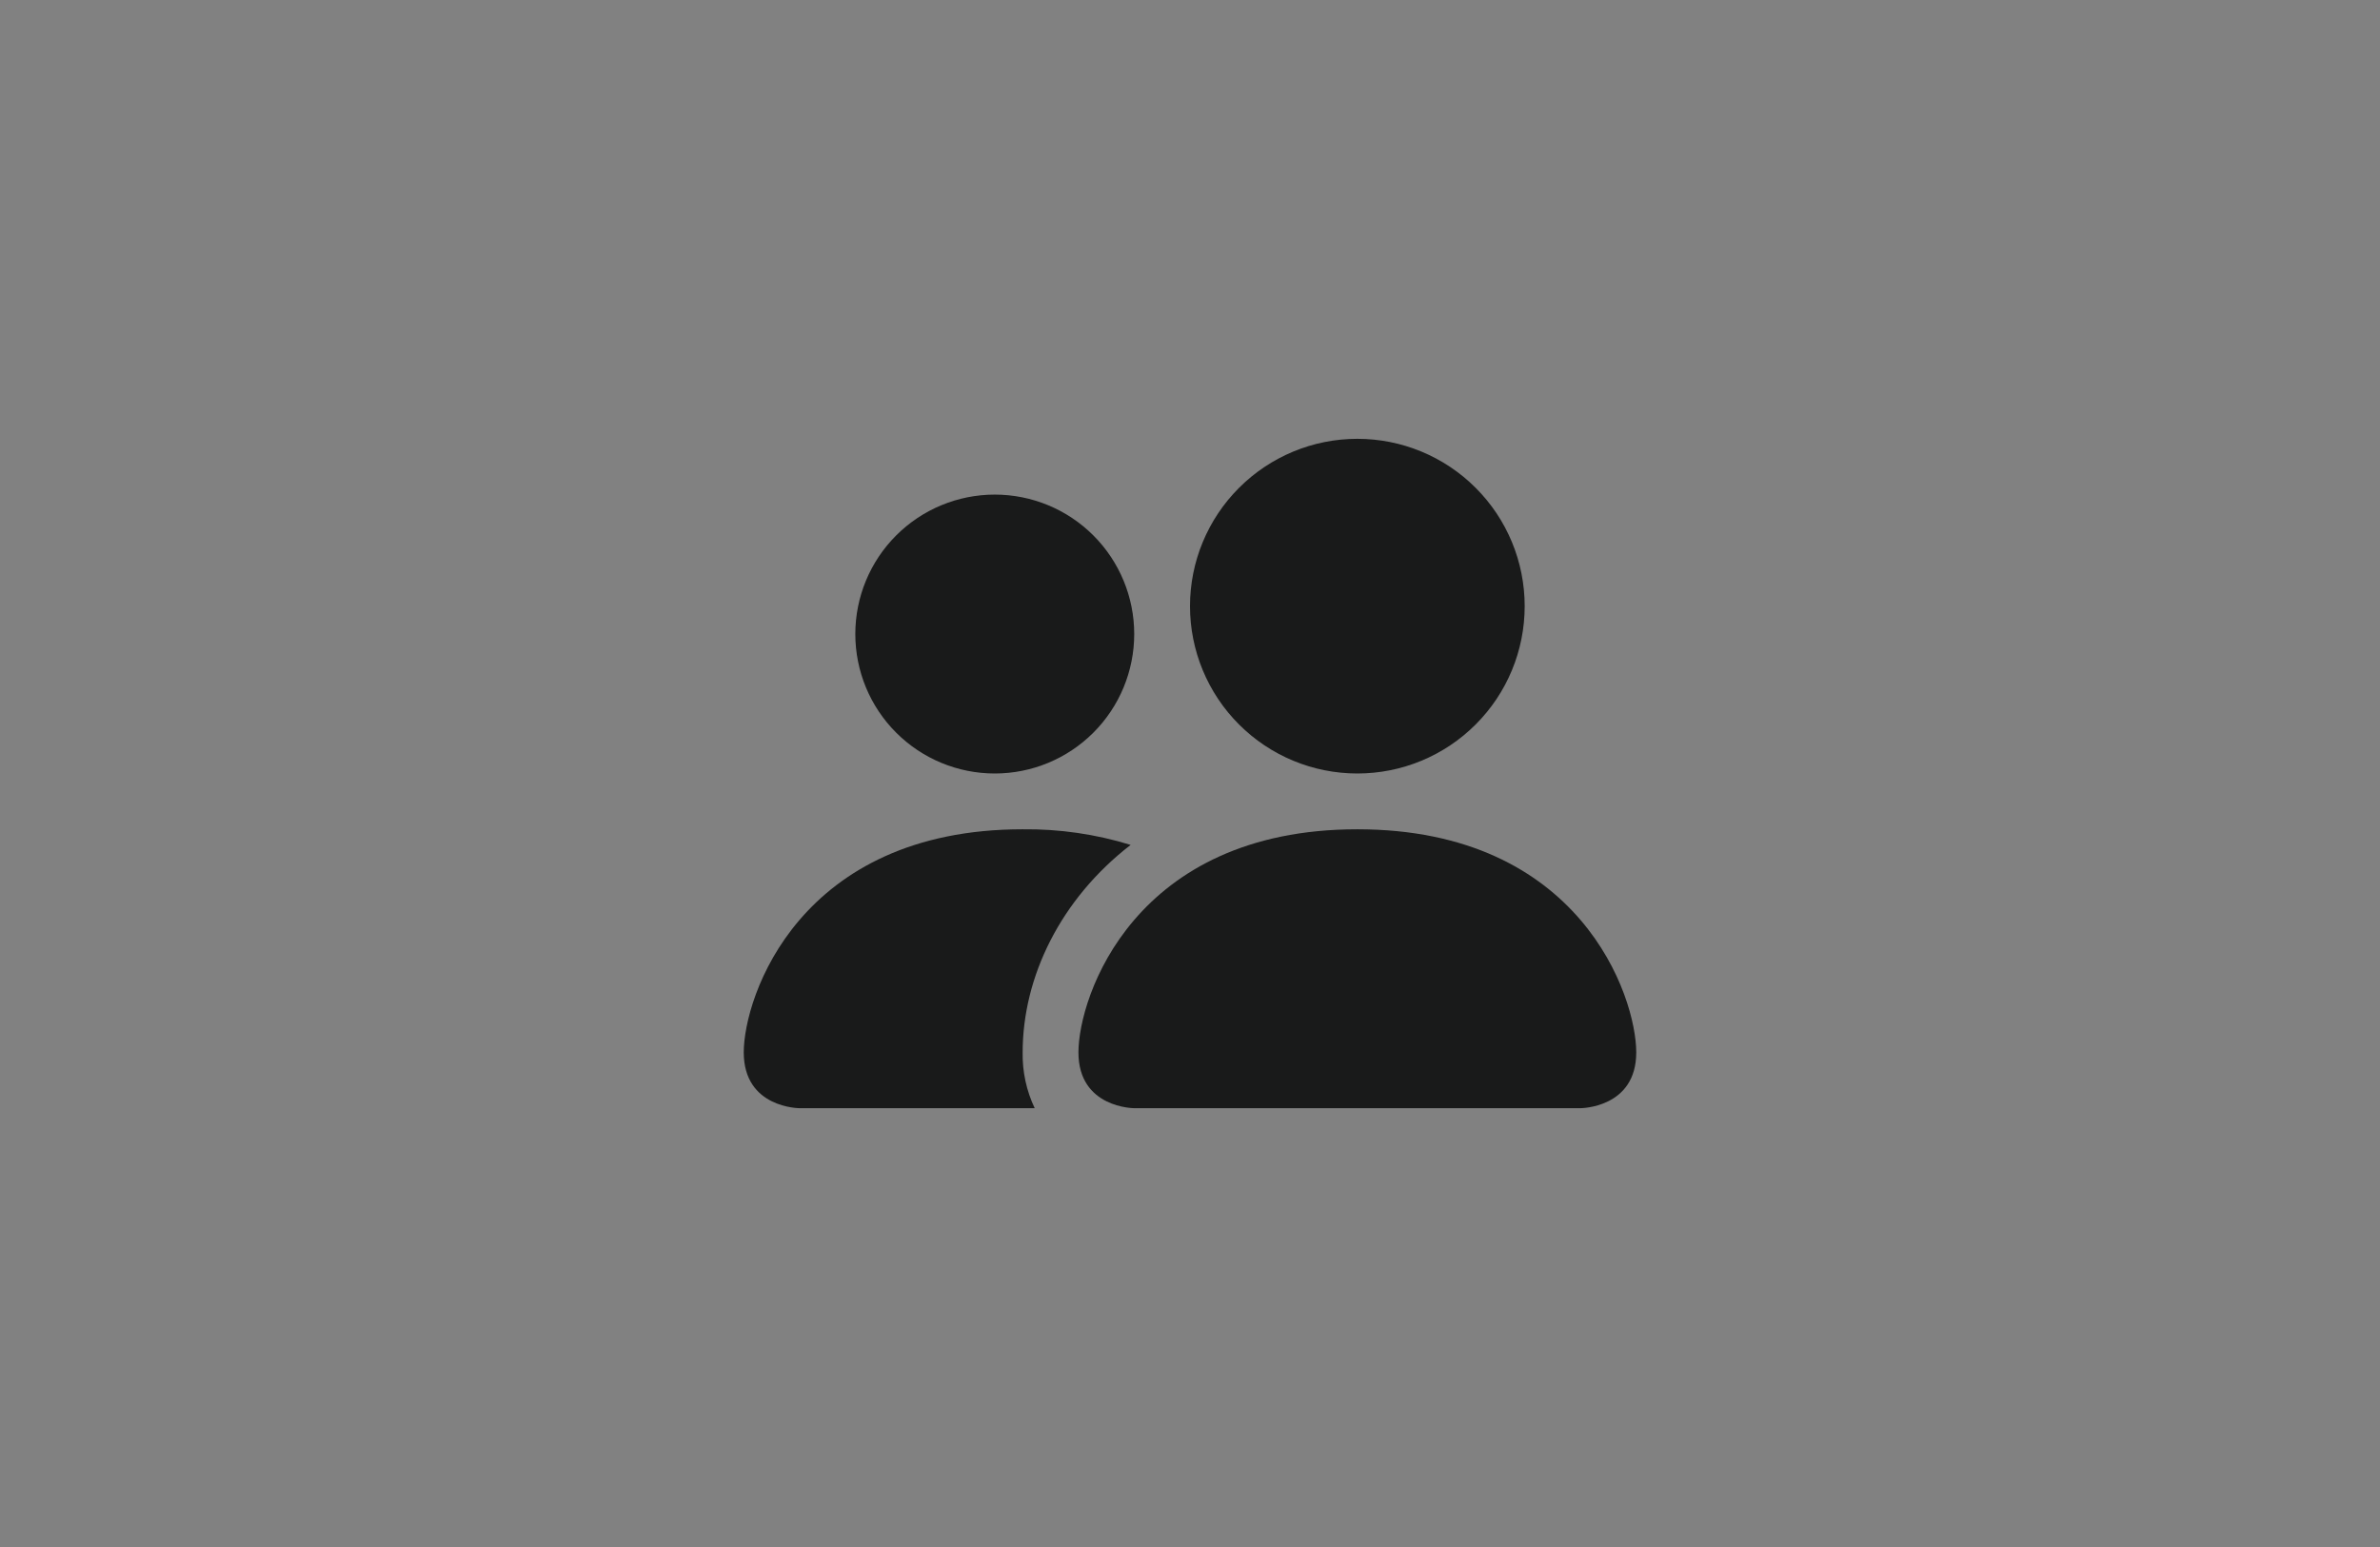 <svg width="80" height="52" viewBox="0 0 80 52" fill="none" xmlns="http://www.w3.org/2000/svg">
<rect x="0" y="0" width="80" height="52" fill="#808080" stroke="none"/>
<rect width="80" height="52" fill="white" fill-opacity="0.01"/>
<path d="M38.125 37.25C38.125 37.25 36.25 37.25 36.25 35.375C36.25 33.5 38.125 27.875 45.625 27.875C53.125 27.875 55 33.5 55 35.375C55 37.25 53.125 37.25 53.125 37.25H38.125ZM45.625 26C47.117 26 48.548 25.407 49.602 24.352C50.657 23.298 51.25 21.867 51.25 20.375C51.25 18.883 50.657 17.452 49.602 16.398C48.548 15.343 47.117 14.75 45.625 14.75C44.133 14.75 42.702 15.343 41.648 16.398C40.593 17.452 40 18.883 40 20.375C40 21.867 40.593 23.298 41.648 24.352C42.702 25.407 44.133 26 45.625 26Z" fill="#191A1A"/>
<path fill-rule="evenodd" clip-rule="evenodd" d="M34.78 37.25C34.502 36.665 34.363 36.023 34.375 35.375C34.375 32.834 35.65 30.219 38.005 28.4C36.83 28.038 35.605 27.861 34.375 27.875C26.875 27.875 25 33.5 25 35.375C25 37.25 26.875 37.25 26.875 37.25H34.78Z" fill="#191A1A"/>
<path d="M33.438 26C34.681 26 35.873 25.506 36.752 24.627C37.631 23.748 38.125 22.556 38.125 21.312C38.125 20.069 37.631 18.877 36.752 17.998C35.873 17.119 34.681 16.625 33.438 16.625C32.194 16.625 31.002 17.119 30.123 17.998C29.244 18.877 28.75 20.069 28.75 21.312C28.75 22.556 29.244 23.748 30.123 24.627C31.002 25.506 32.194 26 33.438 26Z" fill="#191A1A"/>
</svg>
